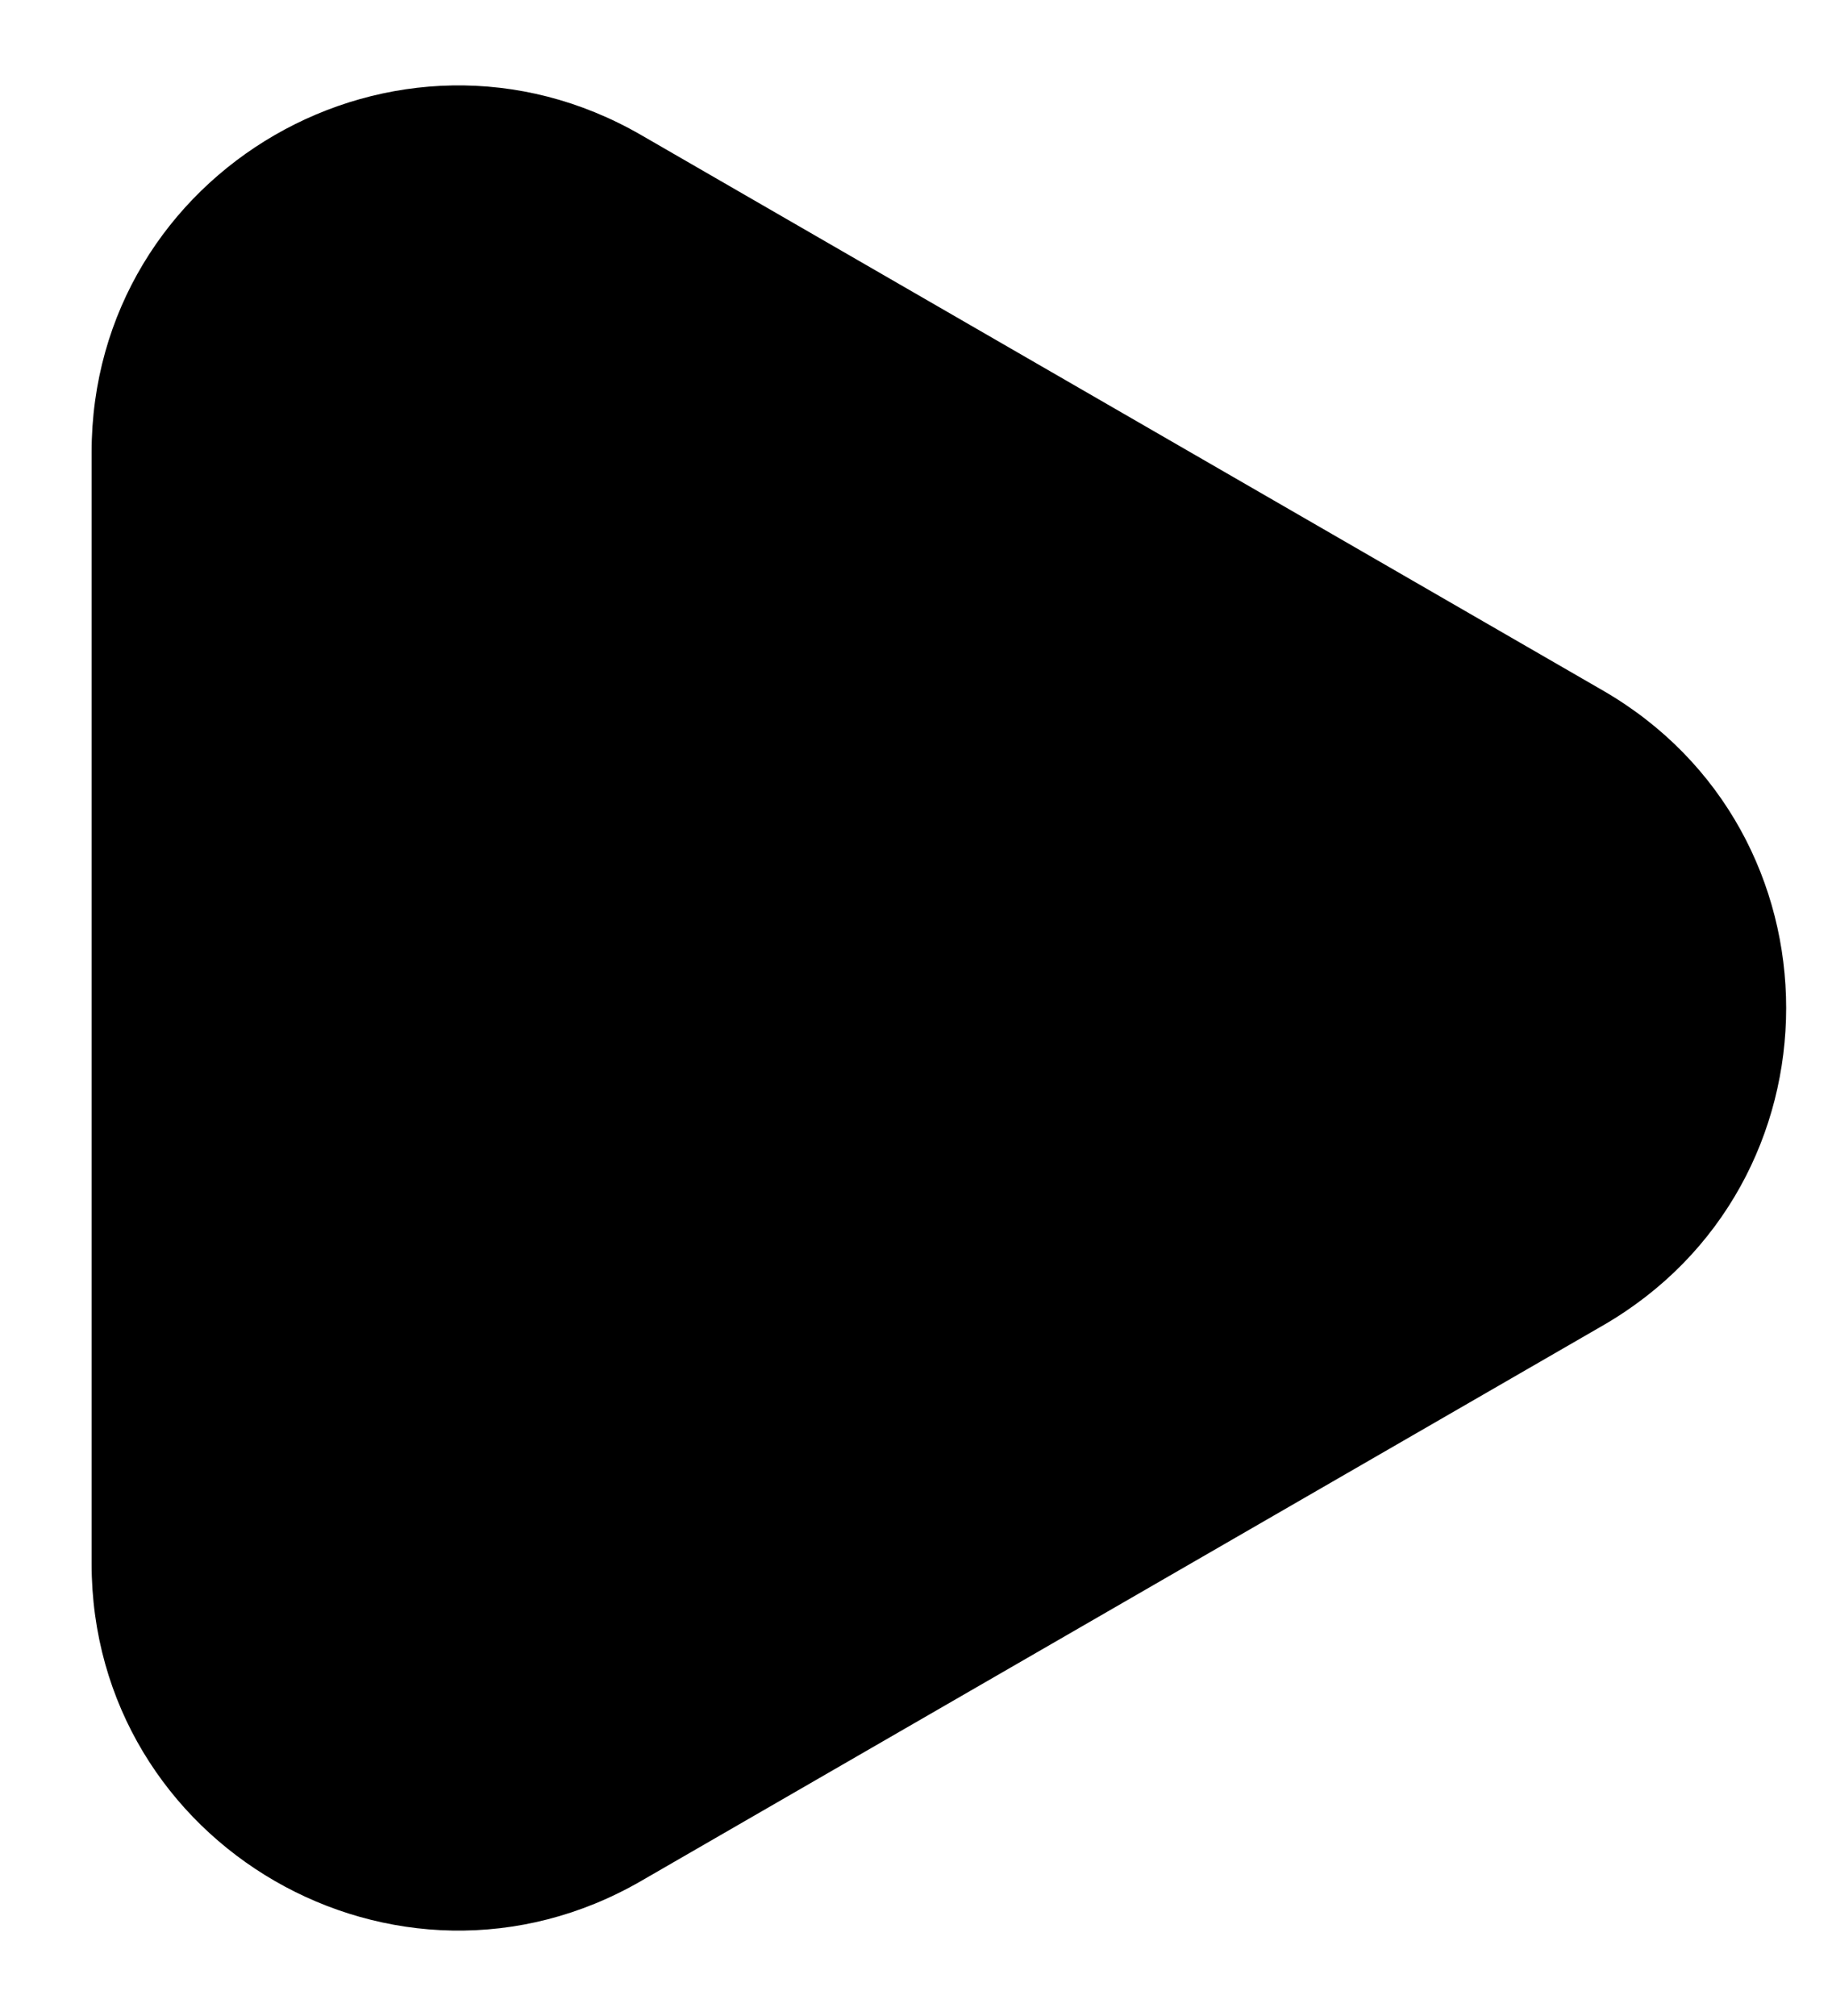 <svg width="10" height="11" viewBox="0 0 10 11" fill="none" xmlns="http://www.w3.org/2000/svg">
<path d="M8.75 3.768C10.083 4.538 10.083 6.462 8.75 7.232L3.5 10.263C2.167 11.033 0.5 10.071 0.5 8.531L0.5 2.469C0.5 0.929 2.167 -0.033 3.5 0.737L8.75 3.768Z" fill="black"/>
</svg>
